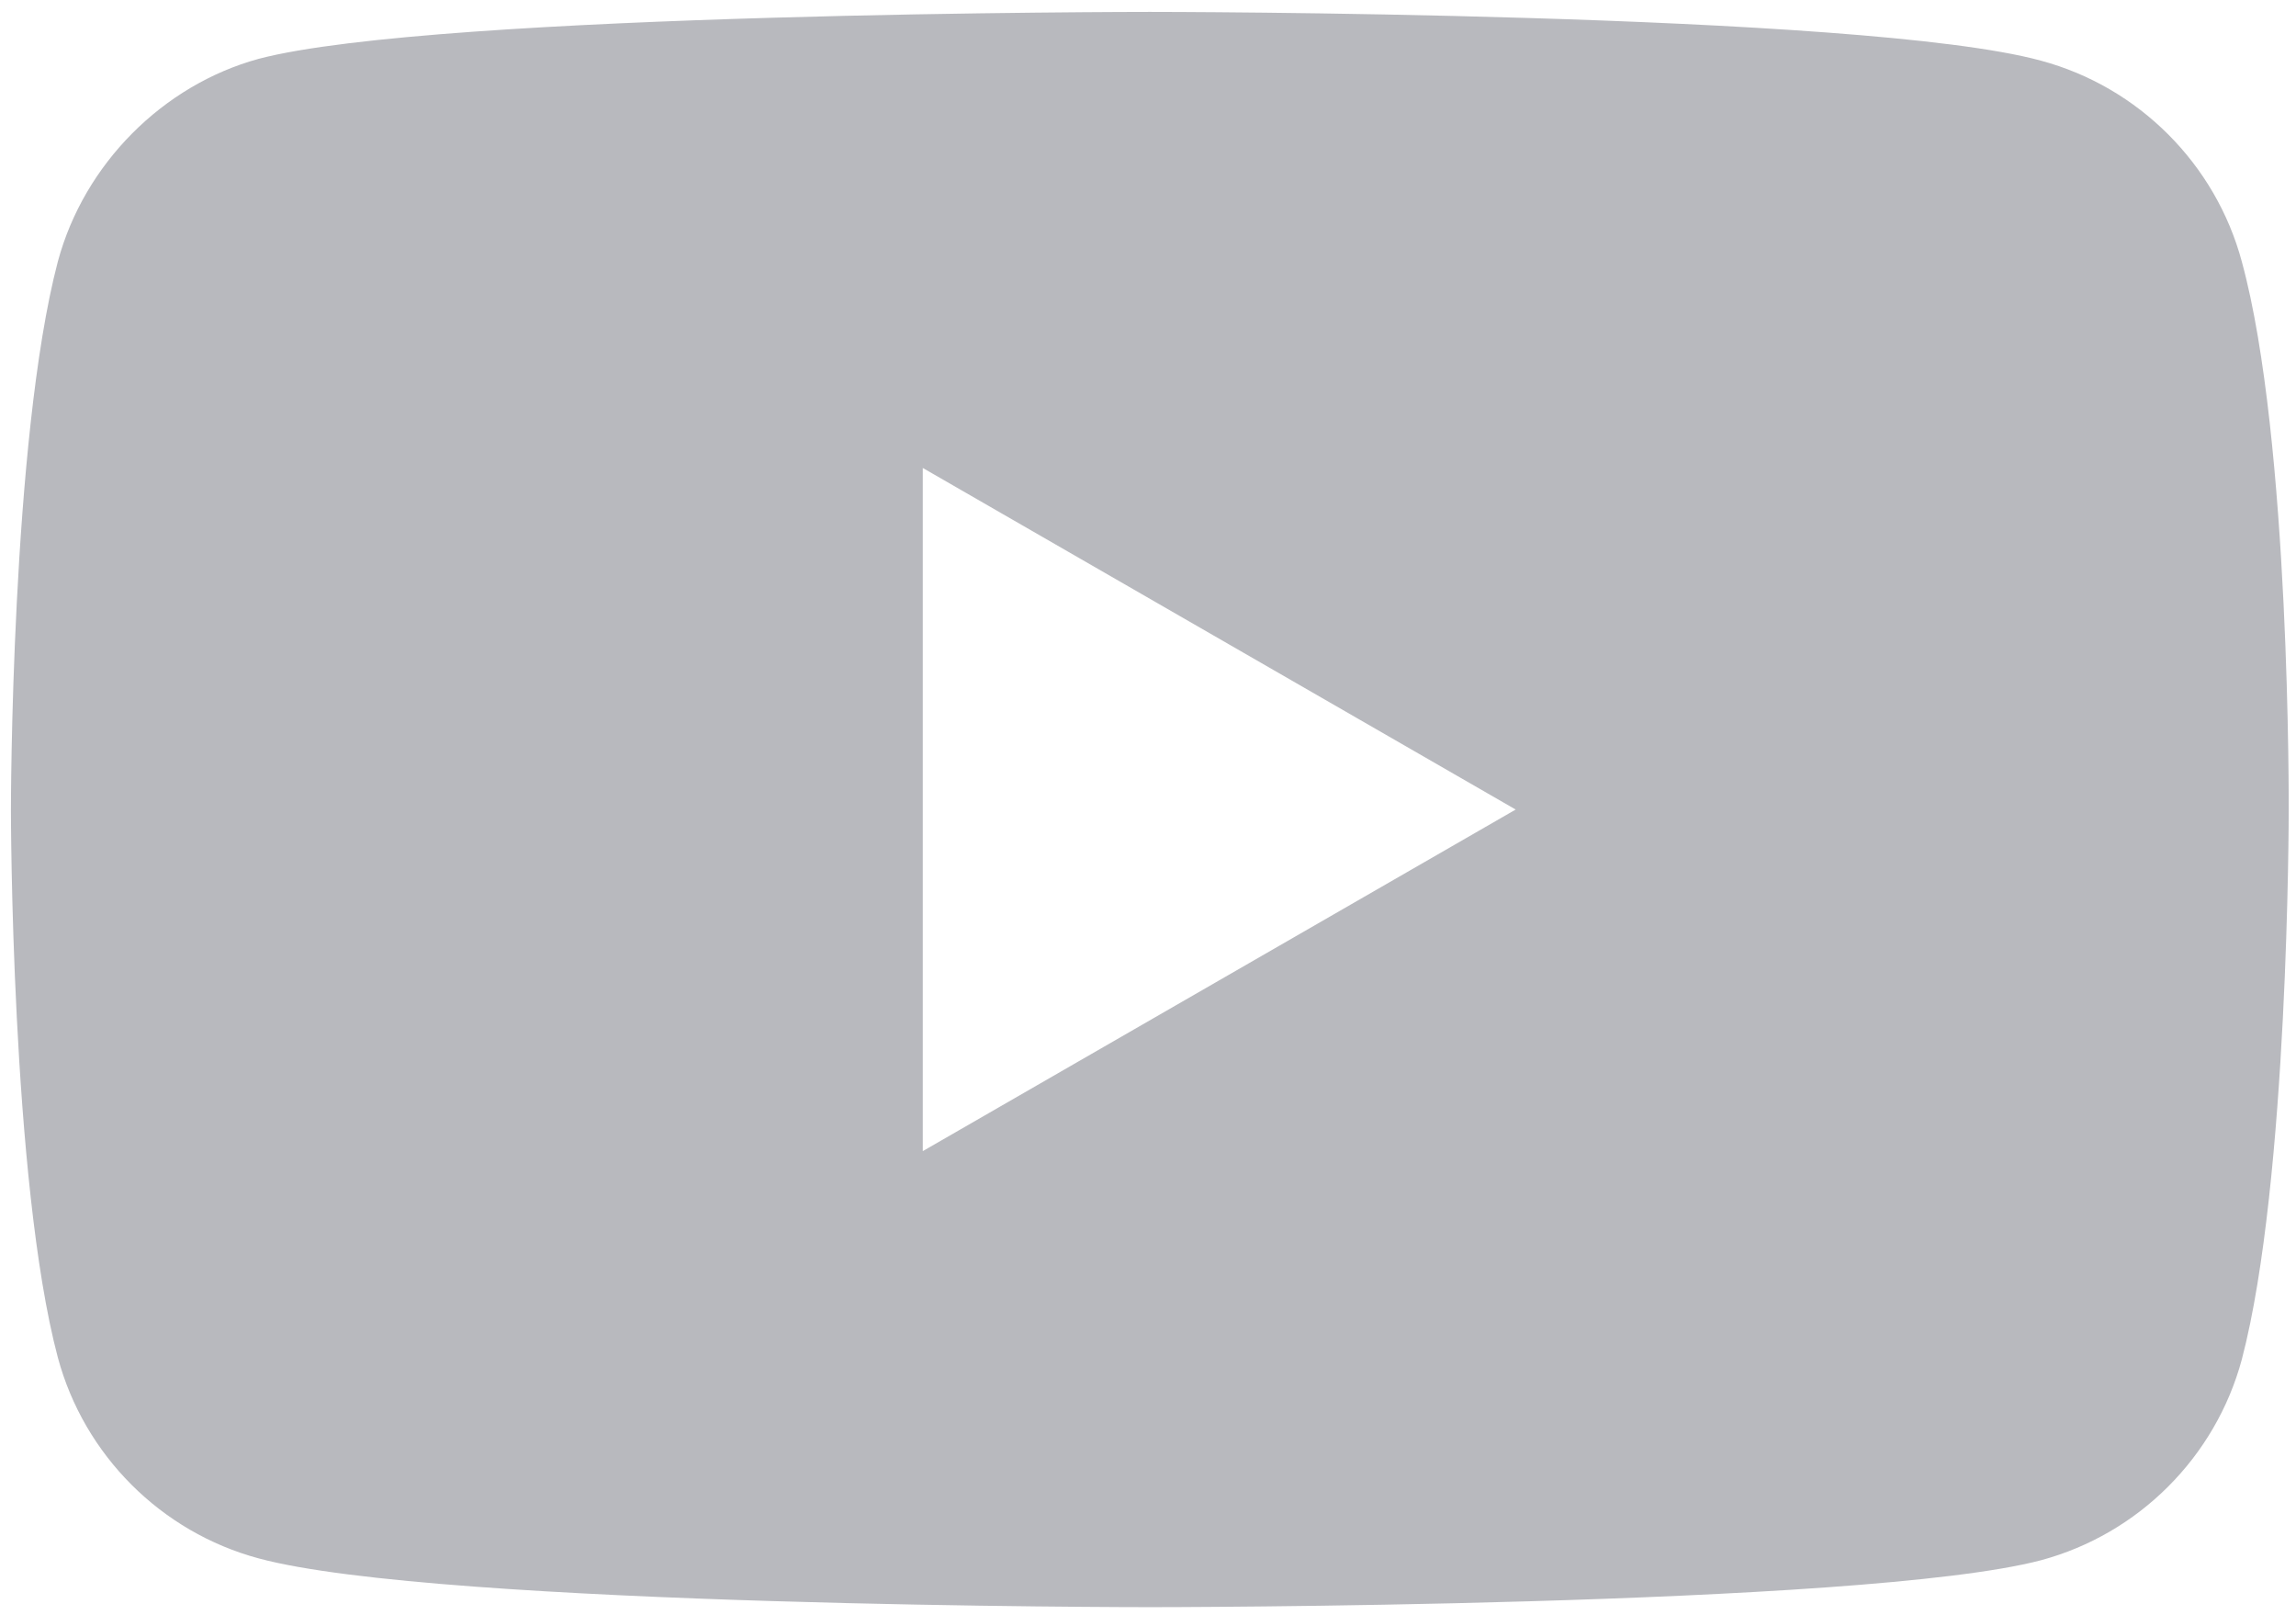 <svg xmlns="http://www.w3.org/2000/svg" xml:space="preserve" width="1512px" height="1063px" version="1.0" shape-rendering="geometricPrecision" text-rendering="geometricPrecision" image-rendering="optimizeQuality" fill-rule="evenodd" clip-rule="evenodd" viewBox="0 0 1512 1063.13" xmlns:xlink="http://www.w3.org/1999/xlink" xmlns:xodm="http://www.corel.com/coreldraw/odm/2003"> <path fill="#B8B9BE" fill-rule="nonzero" d="M1476.39 172.2c-17.29,-64.27 -67.96,-114.93 -132.22,-132.24 -117.4,-32.12 -586.98,-32.12 -586.98,-32.12 0,0 -469.57,0 -586.97,30.91 -63.02,17.28 -114.93,69.19 -132.21,133.45 -30.9,117.39 -30.9,360.83 -30.9,360.83 0,0 0,244.67 30.9,360.82 17.3,64.26 67.95,114.93 132.22,132.23 118.62,32.13 586.98,32.13 586.98,32.13 0,0 469.56,0 586.96,-30.9 64.27,-17.3 114.93,-67.96 132.24,-132.22 30.88,-117.39 30.88,-360.83 30.88,-360.83 0,0 1.24,-244.67 -30.9,-362.06l0 0zm-868.71 585.73l0 -449.8 390.48 224.9 -390.48 224.9zm0 0z" data-original="#000000"/> </svg>